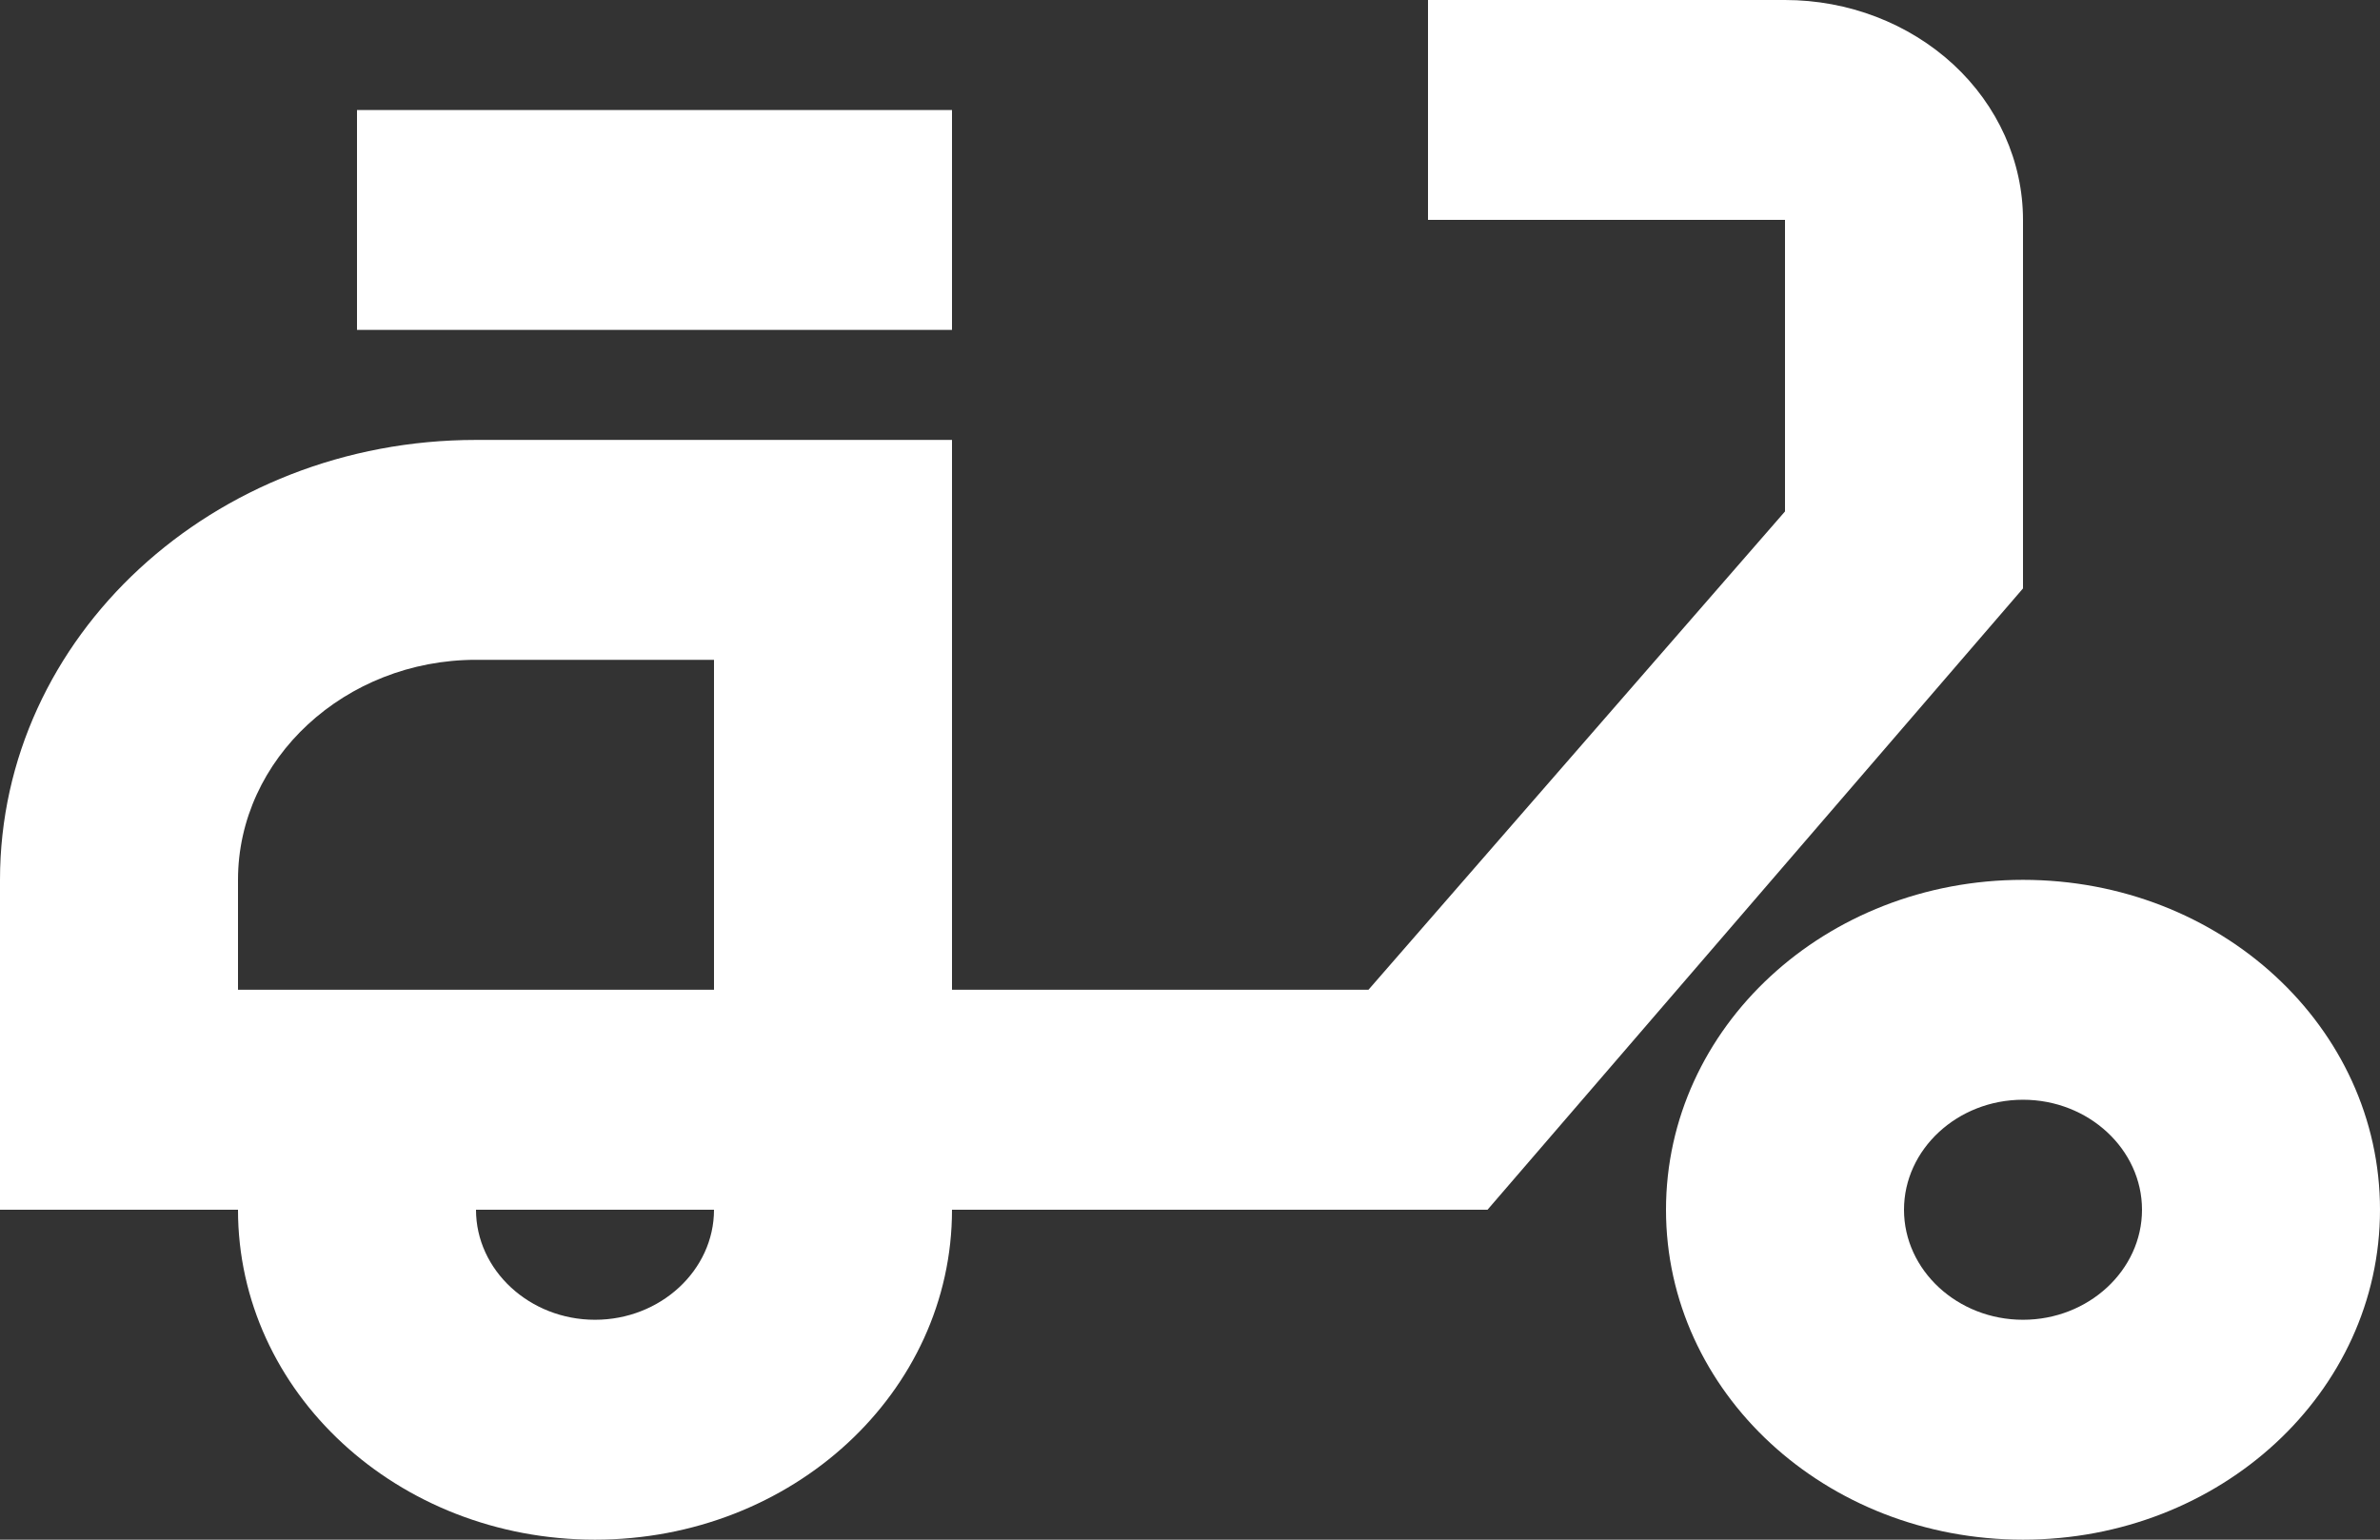 <svg width="17" height="11" viewBox="0 0 17 11" fill="none" xmlns="http://www.w3.org/2000/svg">
<rect x="0" y="0" width="17" height="11" fill="#333333" stroke="none"/>
<path d="M14.45 1.571C14.45 1.155 14.271 0.755 13.952 0.46C13.633 0.166 13.201 0 12.75 0H10.2V1.571H12.75V3.654L9.775 7.071H6.8V3.143H3.4C1.522 3.143 0 4.549 0 6.286V8.643H1.7C1.7 9.947 2.839 11 4.25 11C5.661 11 6.8 9.947 6.8 8.643H10.625L14.45 4.204V1.571ZM4.25 9.429C3.783 9.429 3.4 9.075 3.4 8.643H5.1C5.1 9.075 4.718 9.429 4.25 9.429ZM5.1 7.071H1.7V6.286C1.7 5.421 2.465 4.714 3.4 4.714H5.1V7.071ZM14.45 6.286C13.039 6.286 11.9 7.339 11.9 8.643C11.9 9.947 13.039 11 14.45 11C15.861 11 17 9.947 17 8.643C17 7.339 15.861 6.286 14.45 6.286ZM14.45 9.429C13.982 9.429 13.6 9.075 13.6 8.643C13.6 8.211 13.982 7.857 14.45 7.857C14.918 7.857 15.3 8.211 15.3 8.643C15.3 9.075 14.918 9.429 14.45 9.429ZM6.8 2.357H2.55V0.786H6.8V2.357Z" fill="white"/>
</svg>
